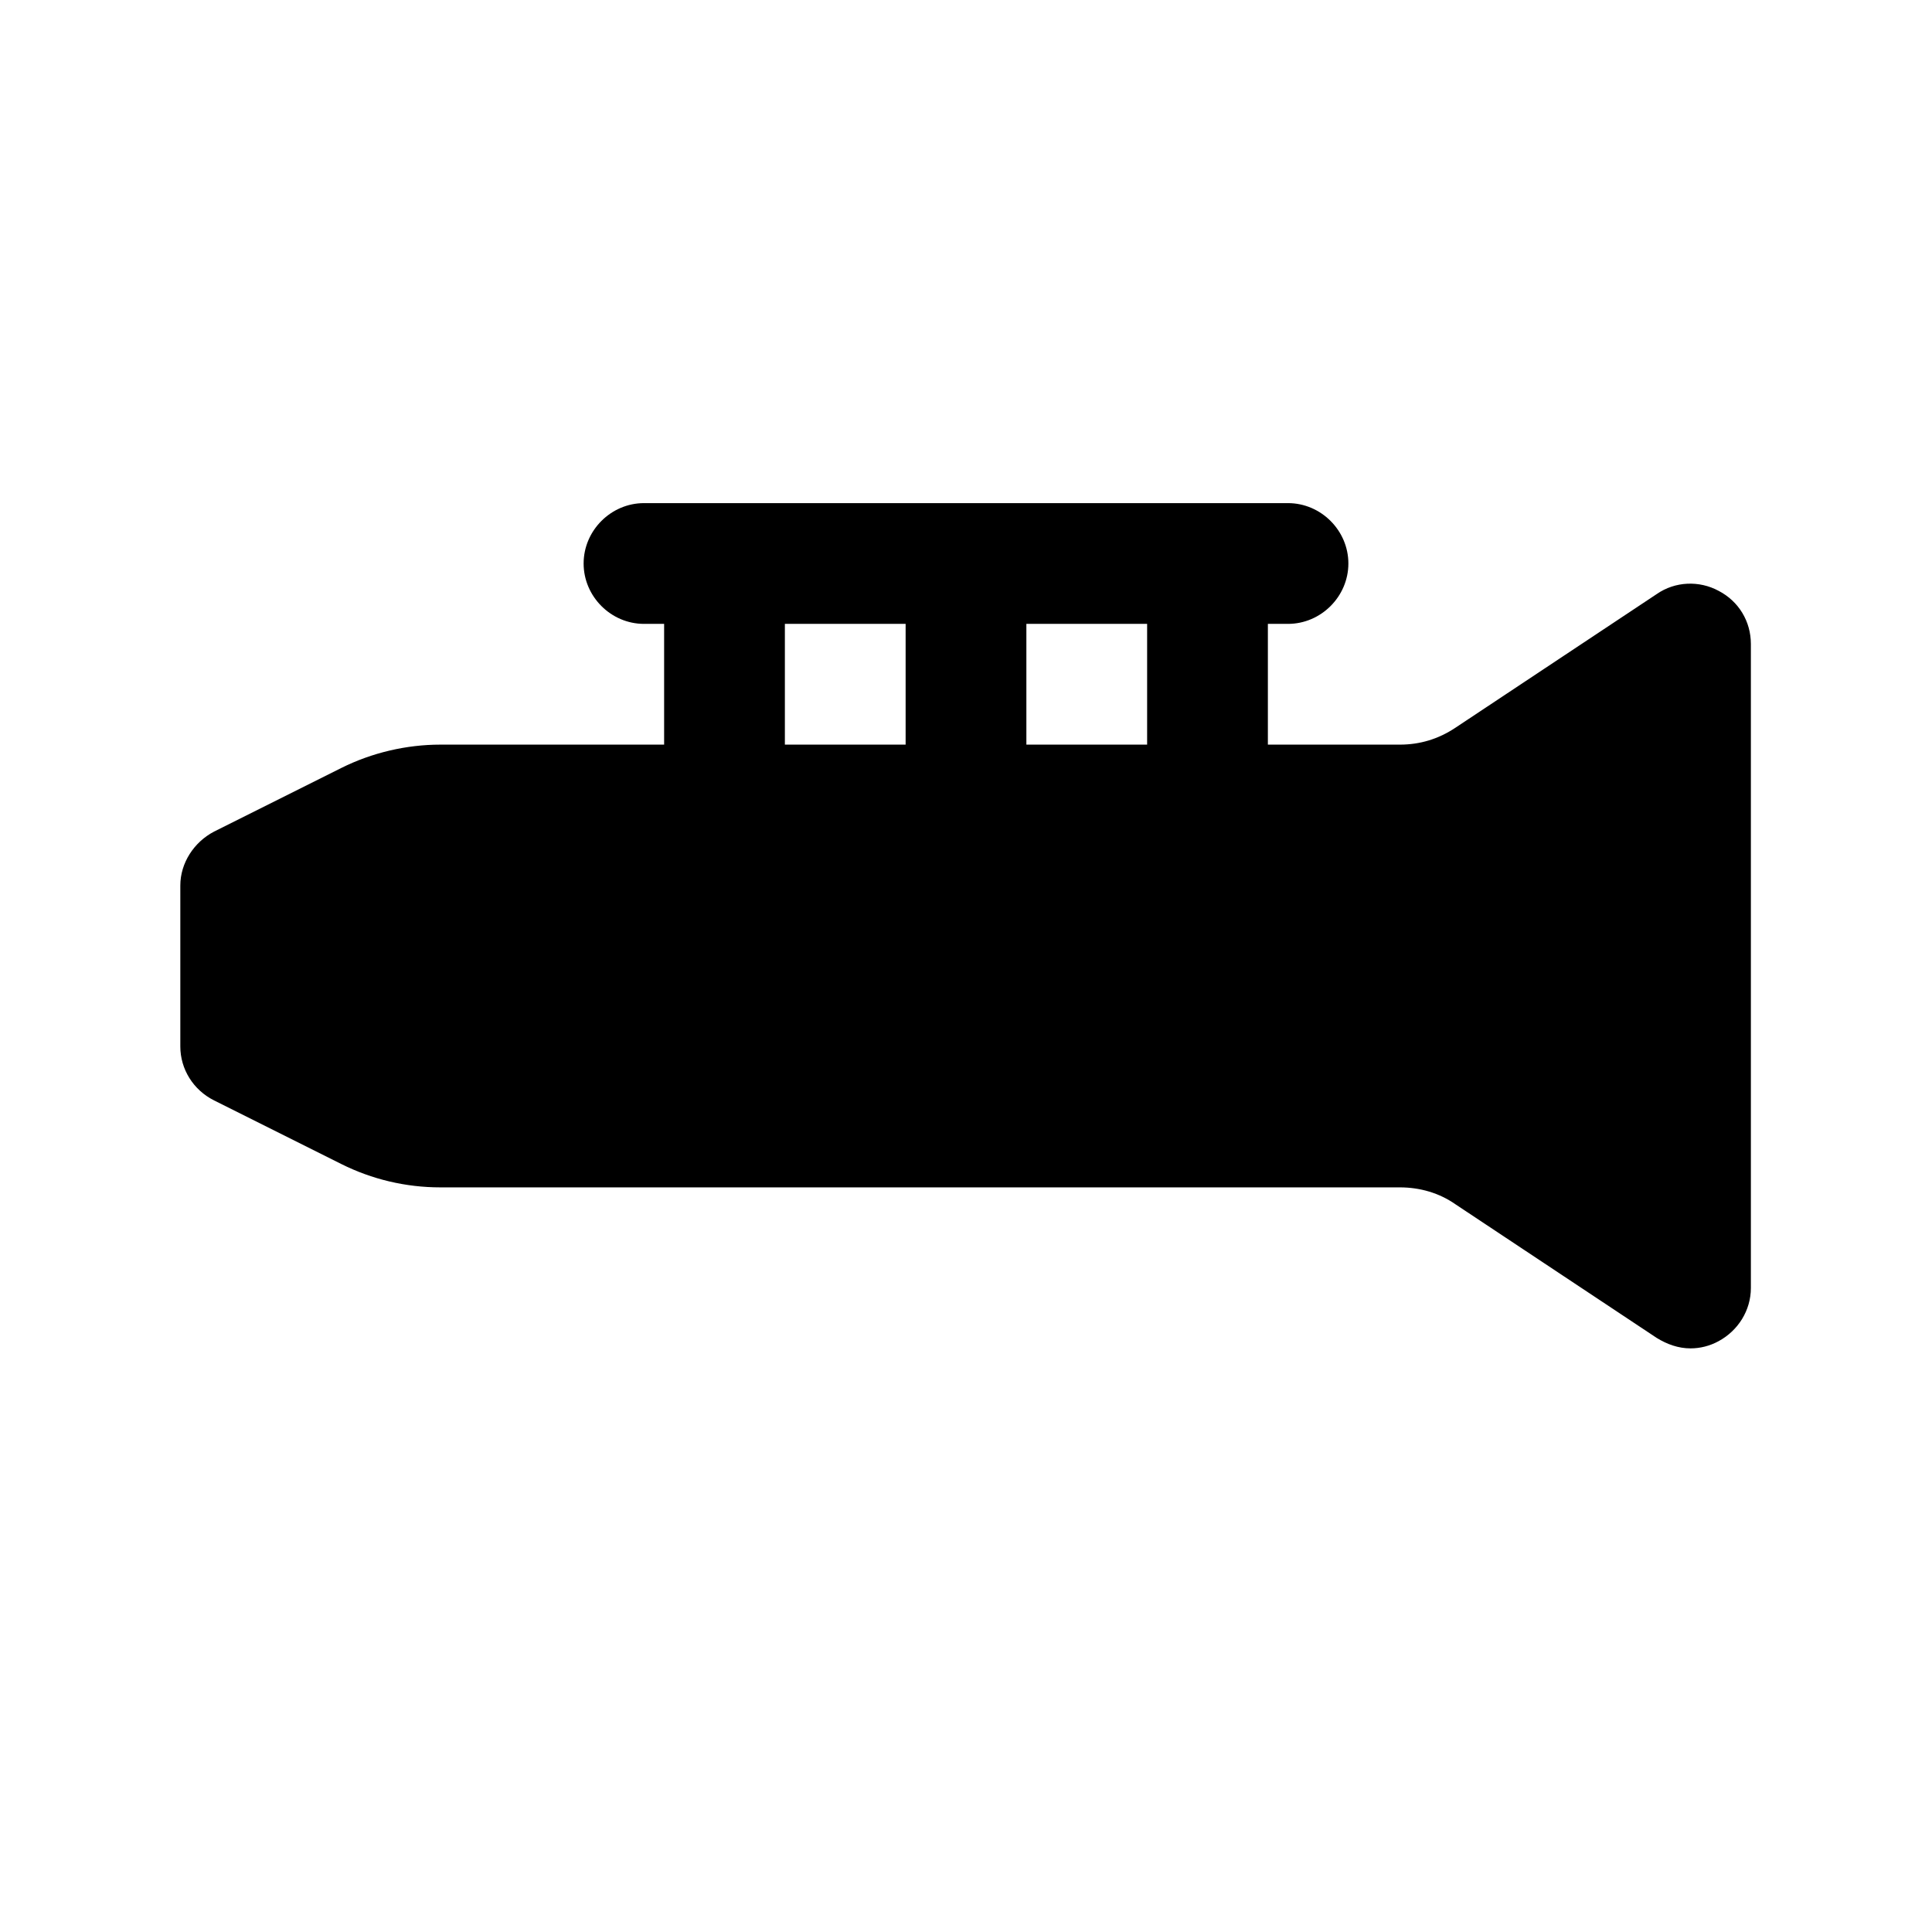<svg width="24" height="24" viewBox="0 0 24 24" fill="none" xmlns="http://www.w3.org/2000/svg">
<path d="M21.35 7.34C21.11 7.21 20.81 7.22 20.58 7.38L18.08 9.04C17.87 9.18 17.64 9.25 17.39 9.25H15.75V7.75H16C16.41 7.75 16.75 7.41 16.75 7C16.75 6.59 16.41 6.25 16 6.25H8C7.59 6.25 7.25 6.59 7.25 7C7.25 7.41 7.59 7.75 8 7.75H8.25V9.25H5.47C5.05 9.25 4.62 9.35 4.24 9.54L2.66 10.33C2.41 10.46 2.24 10.72 2.24 11V13C2.24 13.28 2.4 13.54 2.66 13.67L4.24 14.46C4.62 14.65 5.04 14.75 5.47 14.75H17.39C17.64 14.75 17.88 14.82 18.08 14.96L20.58 16.62C20.71 16.7 20.85 16.75 21 16.75C21.12 16.75 21.24 16.72 21.35 16.66C21.59 16.53 21.75 16.28 21.75 16V8C21.75 7.72 21.6 7.47 21.35 7.34ZM14.25 9.25H12.75V7.75H14.25V9.25ZM9.75 7.75H11.25V9.25H9.75V7.75Z" fill="black"/>
</svg>
